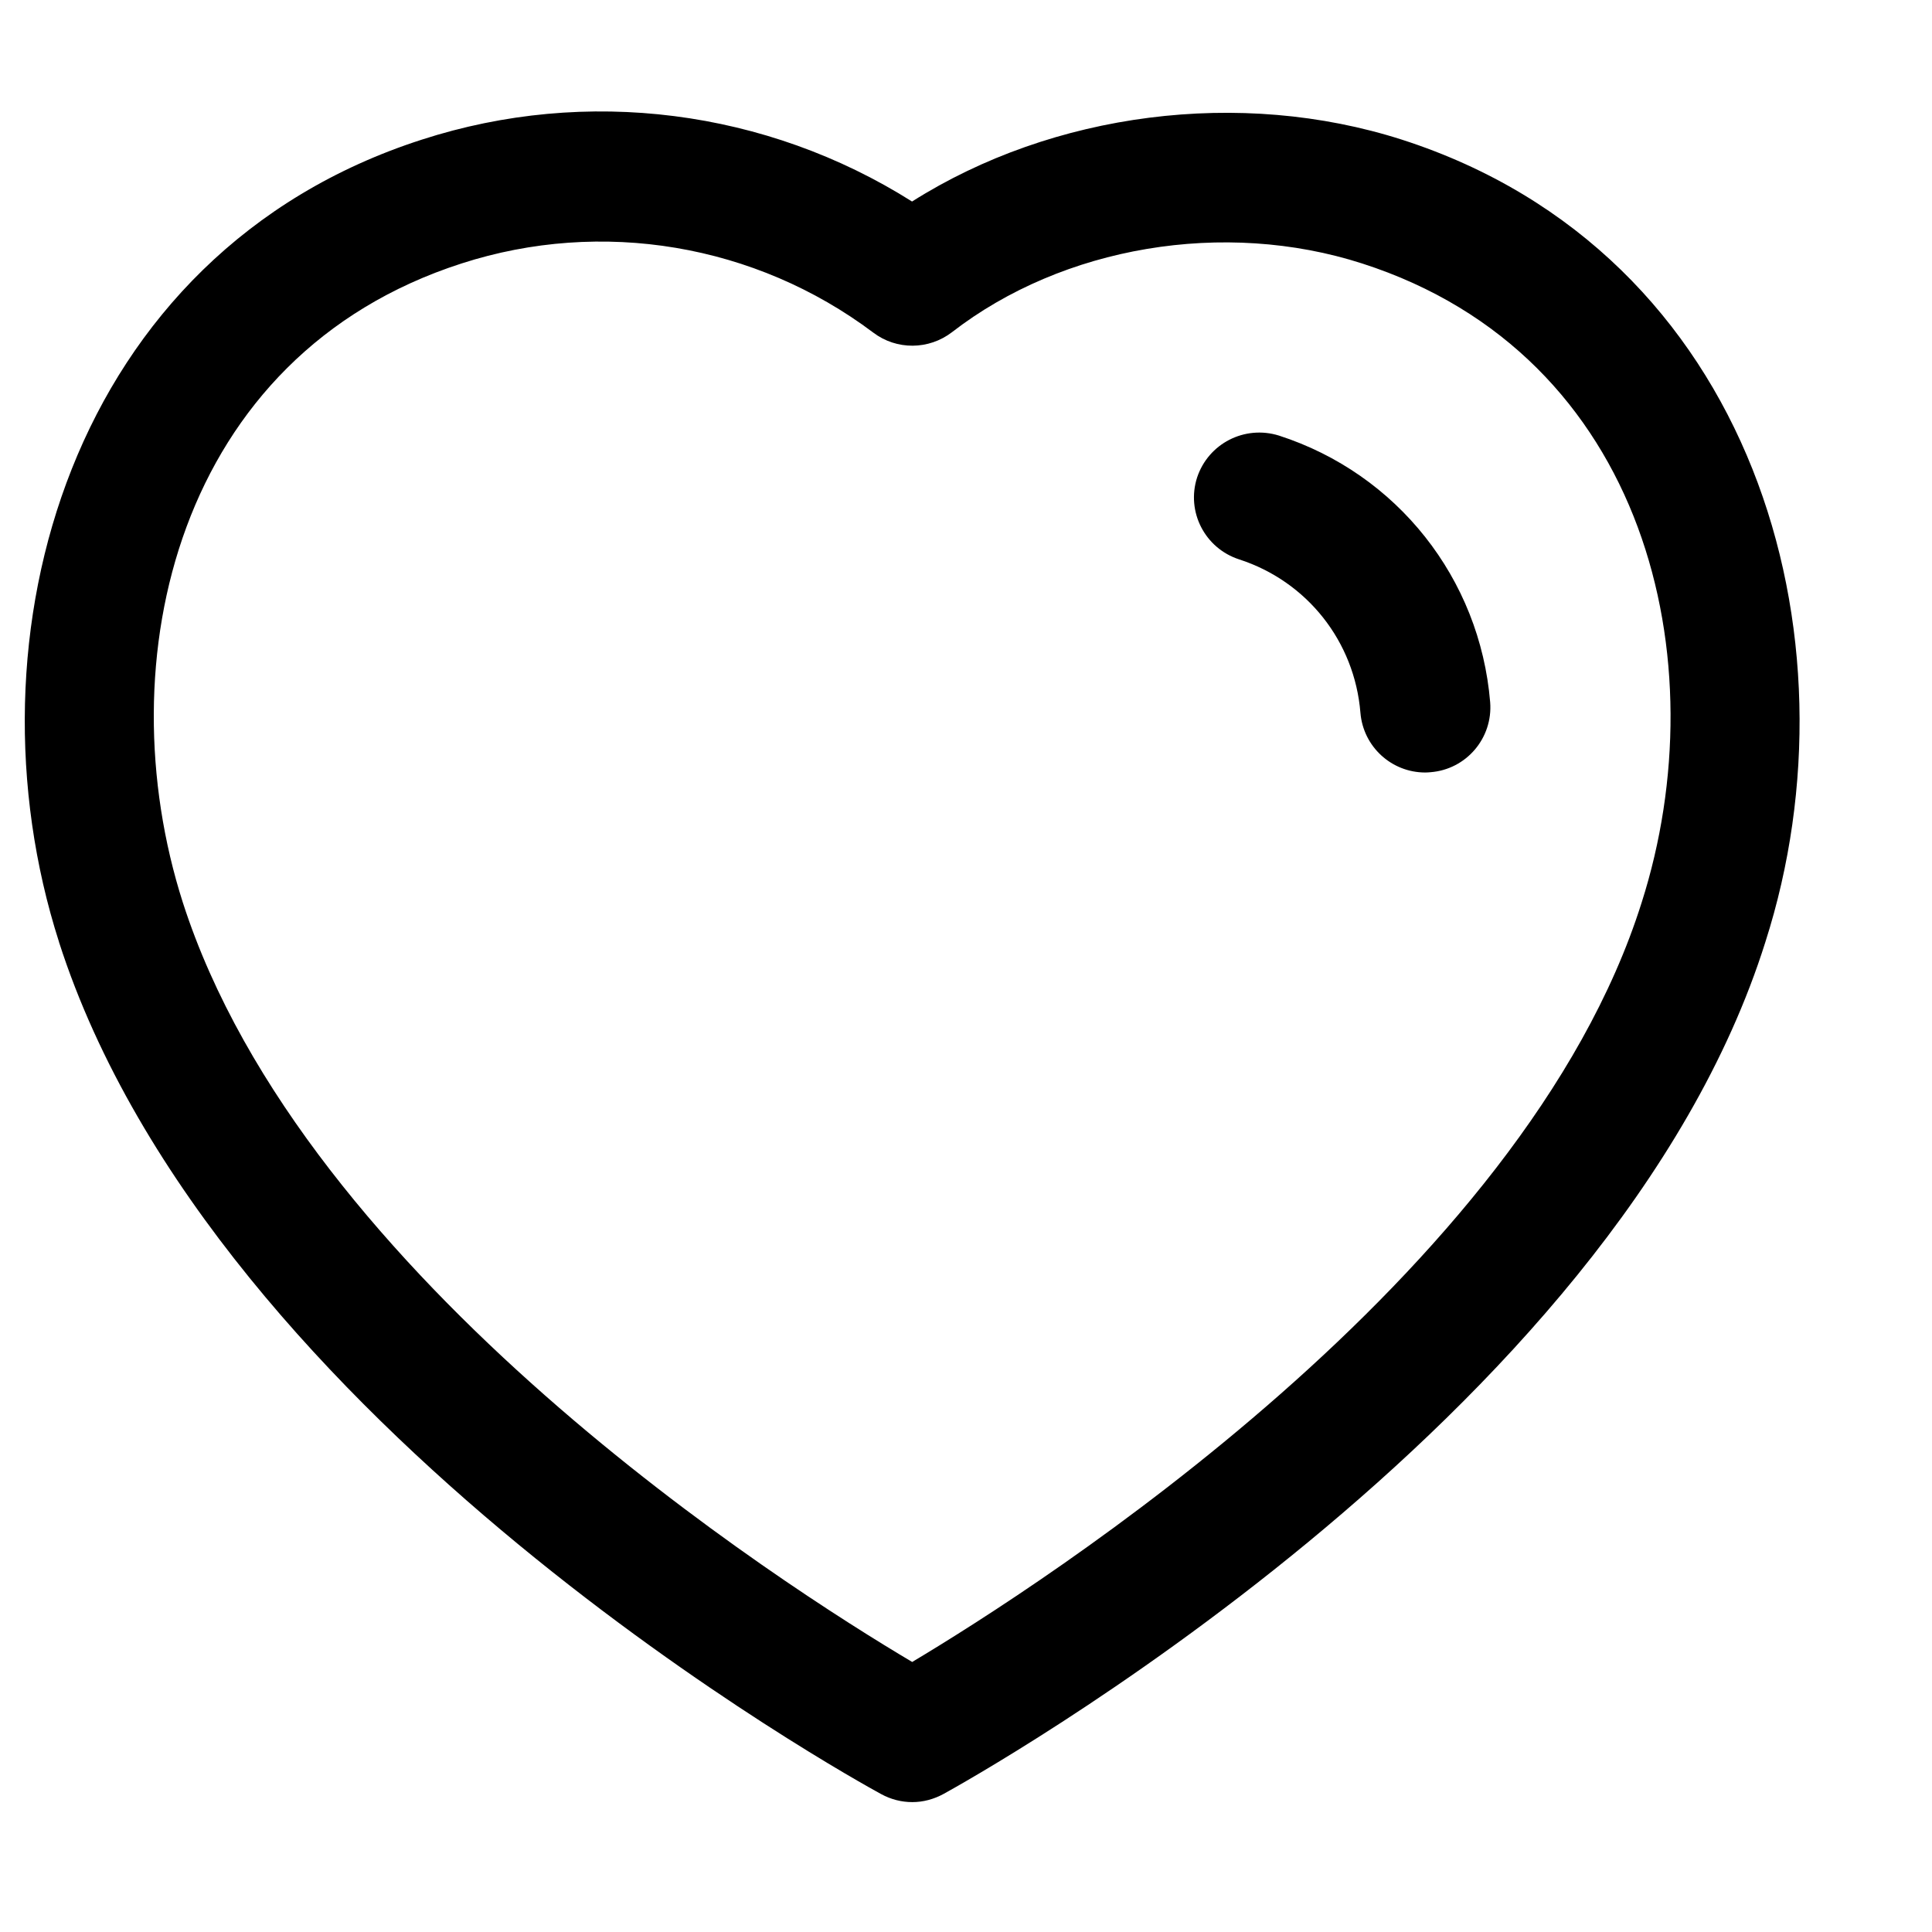 <svg width="13" height="13" viewBox="0 0 13 13" fill="none" xmlns="http://www.w3.org/2000/svg">
<path fill-rule="evenodd" clip-rule="evenodd" d="M6.137 1.356C7.085 0.756 8.345 0.591 9.434 0.94C11.802 1.703 12.537 4.284 11.879 6.338C10.865 9.564 6.532 11.97 6.349 12.071C6.283 12.107 6.211 12.126 6.139 12.126C6.066 12.126 5.995 12.108 5.929 12.072C5.747 11.973 1.446 9.602 0.397 6.339C0.397 6.339 0.397 6.338 0.397 6.338C-0.261 4.284 0.472 1.702 2.837 0.94C3.948 0.58 5.158 0.738 6.137 1.356ZM3.105 1.773C1.191 2.39 0.711 4.448 1.23 6.072C2.048 8.616 5.279 10.674 6.138 11.183C7 10.668 10.254 8.588 11.046 6.074C11.565 4.449 11.083 2.39 9.166 1.773C8.237 1.474 7.154 1.656 6.406 2.235C6.25 2.355 6.033 2.357 5.876 2.238C5.083 1.642 4.049 1.468 3.105 1.773ZM8.606 2.931C9.401 3.188 9.958 3.892 10.027 4.725C10.046 4.966 9.867 5.177 9.626 5.196C9.614 5.197 9.602 5.198 9.59 5.198C9.364 5.198 9.173 5.025 9.154 4.796C9.115 4.316 8.795 3.912 8.338 3.764C8.107 3.689 7.981 3.443 8.055 3.213C8.131 2.984 8.375 2.859 8.606 2.931Z" fill="black"/>
</svg>

